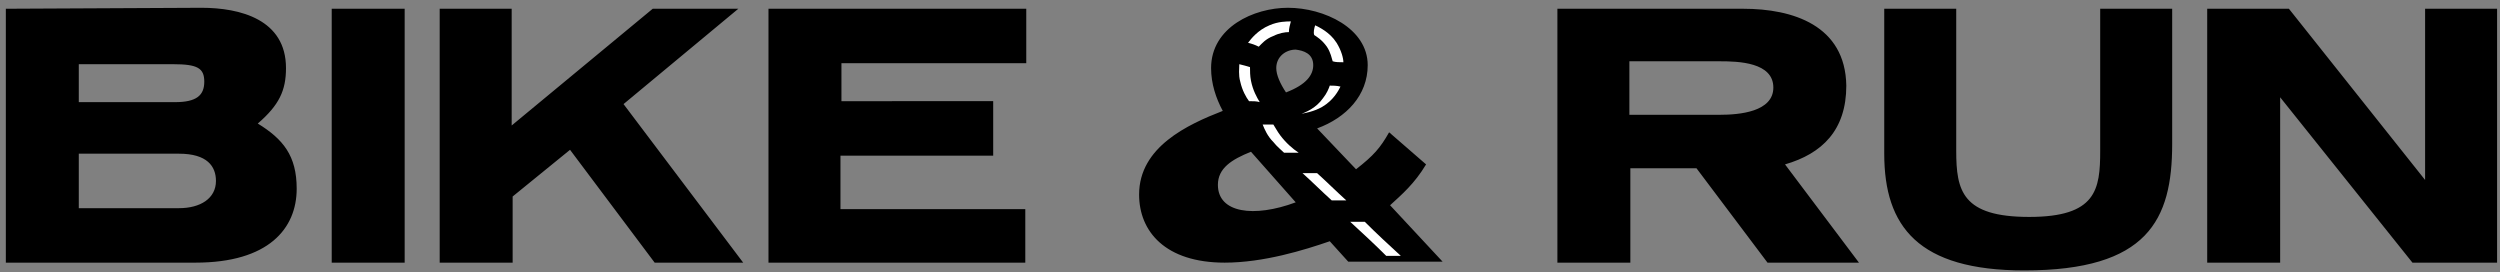 <?xml version="1.0" encoding="utf-8"?>
<!-- Generator: Adobe Illustrator 24.2.3, SVG Export Plug-In . SVG Version: 6.00 Build 0)  -->
<svg version="1.1" id="Layer_1" xmlns="http://www.w3.org/2000/svg" xmlns:xlink="http://www.w3.org/1999/xlink" x="0px" y="0px"
	 viewBox="0 0 257 28" style="enable-background:new 0 0 257 28;" xml:space="preserve">
<rect x="0" y="0" width="257" height="28" fill="#808080" stroke="none"/>
<style type="text/css">
	.st0{fill:#FFFFFF;}
</style>
<path d="M0.6,0.9V27h19.5c7.5,0,10.4-3.5,10.4-7.6c0-3.4-1.4-5.1-4-6.7c2.2-1.9,2.9-3.4,2.9-5.7c0-5-4.7-6.2-8.7-6.2L0.6,0.9z
	 M8.1,10.5V6.6h9.7C20.3,6.6,21,7,21,8.4s-0.8,2.1-3,2.1H8.1z M8.1,21.4v-5.6h10.3c2.9,0,3.8,1.3,3.8,2.8c0,1.8-1.6,2.8-3.8,2.8H8.1
	z M34.1,0.9V27h7.5V0.9H34.1z M45.2,0.9V27h7.5v-6.8l5.9-4.8L67.3,27h9.1L64.1,10.7l11.8-9.8h-8.8l-14.5,12v-12H45.2z M79,0.9V27
	h26.4v-5.5h-19V16h15.7v-5.6H86.5V6.5h19V0.9H79z M135.4,13.2c3-1.1,5.2-3.4,5.2-6.5c0-3.8-4.5-5.9-8.2-5.9c-3.5,0-7.9,2-7.9,6.2
	c0,1.6,0.5,3.1,1.2,4.4c-3.6,1.4-8.6,3.7-8.6,8.6c0,3.8,2.7,7,8.8,7c4,0,8.2-1.3,10.8-2.2l1.9,2.1h9.7l-5.4-5.8
	c1.2-1.1,2.5-2.2,3.7-4.2l-3.8-3.3c-0.9,1.6-1.6,2.4-3.4,3.8L135.4,13.2z M135,6.7c0,1-0.7,2-2.8,2.8c-0.6-0.9-1-1.8-1-2.5
	c0-1.2,1-1.9,2-1.9C134,5.2,135,5.5,135,6.7z M125.2,19c0-1.7,1.4-2.6,3.4-3.4l4.6,5.2C128.9,22.4,125.2,21.9,125.2,19z M179.2,0.9
	h-19.1V27h7.5v-9.7h6.8l7.3,9.7h9.4l-7.6-10.1c3.8-1.1,6.3-3.5,6.3-8.1C189.7,2.6,184.3,0.9,179.2,0.9L179.2,0.9z M167.5,11.8V6.3
	h9.3c1.9,0,5.5,0.1,5.5,2.7c0,2.5-3.5,2.8-5.5,2.8L167.5,11.8z M193.7,0.9v14.9c0,7.5,3.5,12,14.4,12c12.7,0,15.2-5.2,15.2-13V0.9
	h-7.4v14.6c0,4-0.4,6.8-7.3,6.8c-6.9,0-7.5-2.7-7.5-6.8V0.9H193.7z M226.9,0.9V27h7.5V10l13.6,17h8.7V0.9h-7.4v17.6l-14-17.6H226.9z
	"/>
<g>
	<path class="st0" d="M142.5,26.3c-1.2-1.2-2.5-2.4-3.7-3.5c0.5,0,1,0,1.5,0c1.2,1.2,2.5,2.4,3.7,3.5
		C143.5,26.3,143,26.3,142.5,26.3z"/>
	<path class="st0" d="M136.9,20.6c-1-0.9-2-1.9-3-2.8c0.5,0,1,0,1.5,0c1,0.9,2,1.9,3,2.8C137.9,20.6,137.4,20.6,136.9,20.6z"/>
	<path class="st0" d="M132,15.7c-0.3-0.3-0.7-0.6-1.1-1.1c-0.6-0.6-0.9-1.3-1.1-1.8c0.4,0,0.7,0,1.1,0c0.2,0.3,0.4,0.7,0.7,1.1
		c0.6,0.8,1.3,1.4,1.9,1.8C133,15.7,132.5,15.7,132,15.7z"/>
	<path class="st0" d="M128.4,10.4c-0.3-0.4-0.7-1.1-0.9-2c-0.2-0.7-0.1-1.4-0.1-1.8c0.4,0.1,0.8,0.2,1.1,0.3c0,0.4,0,0.9,0.1,1.4
		c0.2,1,0.6,1.7,0.9,2.2C129.2,10.4,128.8,10.4,128.4,10.4z"/>
	<path class="st0" d="M128.3,4.4c0.3-0.4,1-1.3,2.2-1.8c0.9-0.4,1.8-0.4,2.2-0.4c-0.1,0.4-0.2,0.7-0.2,1.1c-0.4,0-1,0.1-1.6,0.4
		c-0.8,0.3-1.2,0.8-1.5,1.1C129,4.6,128.7,4.5,128.3,4.4z"/>
	<path class="st0" d="M135.2,2.6c0.4,0.2,1.5,0.7,2.2,1.8c0.5,0.8,0.7,1.6,0.7,2c-0.4,0-0.8,0-1.1-0.1c-0.1-0.3-0.2-0.9-0.6-1.5
		c-0.5-0.7-1-1-1.3-1.2C135,3.3,135.1,2.9,135.2,2.6z"/>
	<path class="st0" d="M137.8,8.9c-0.2,0.4-0.7,1.4-1.9,2.1c-0.9,0.5-1.7,0.6-2.1,0.7c0.5-0.2,1.5-0.6,2.2-1.6c0.4-0.5,0.6-1,0.7-1.3
		C137,8.8,137.4,8.8,137.8,8.9z"/>
</g>
</svg>
